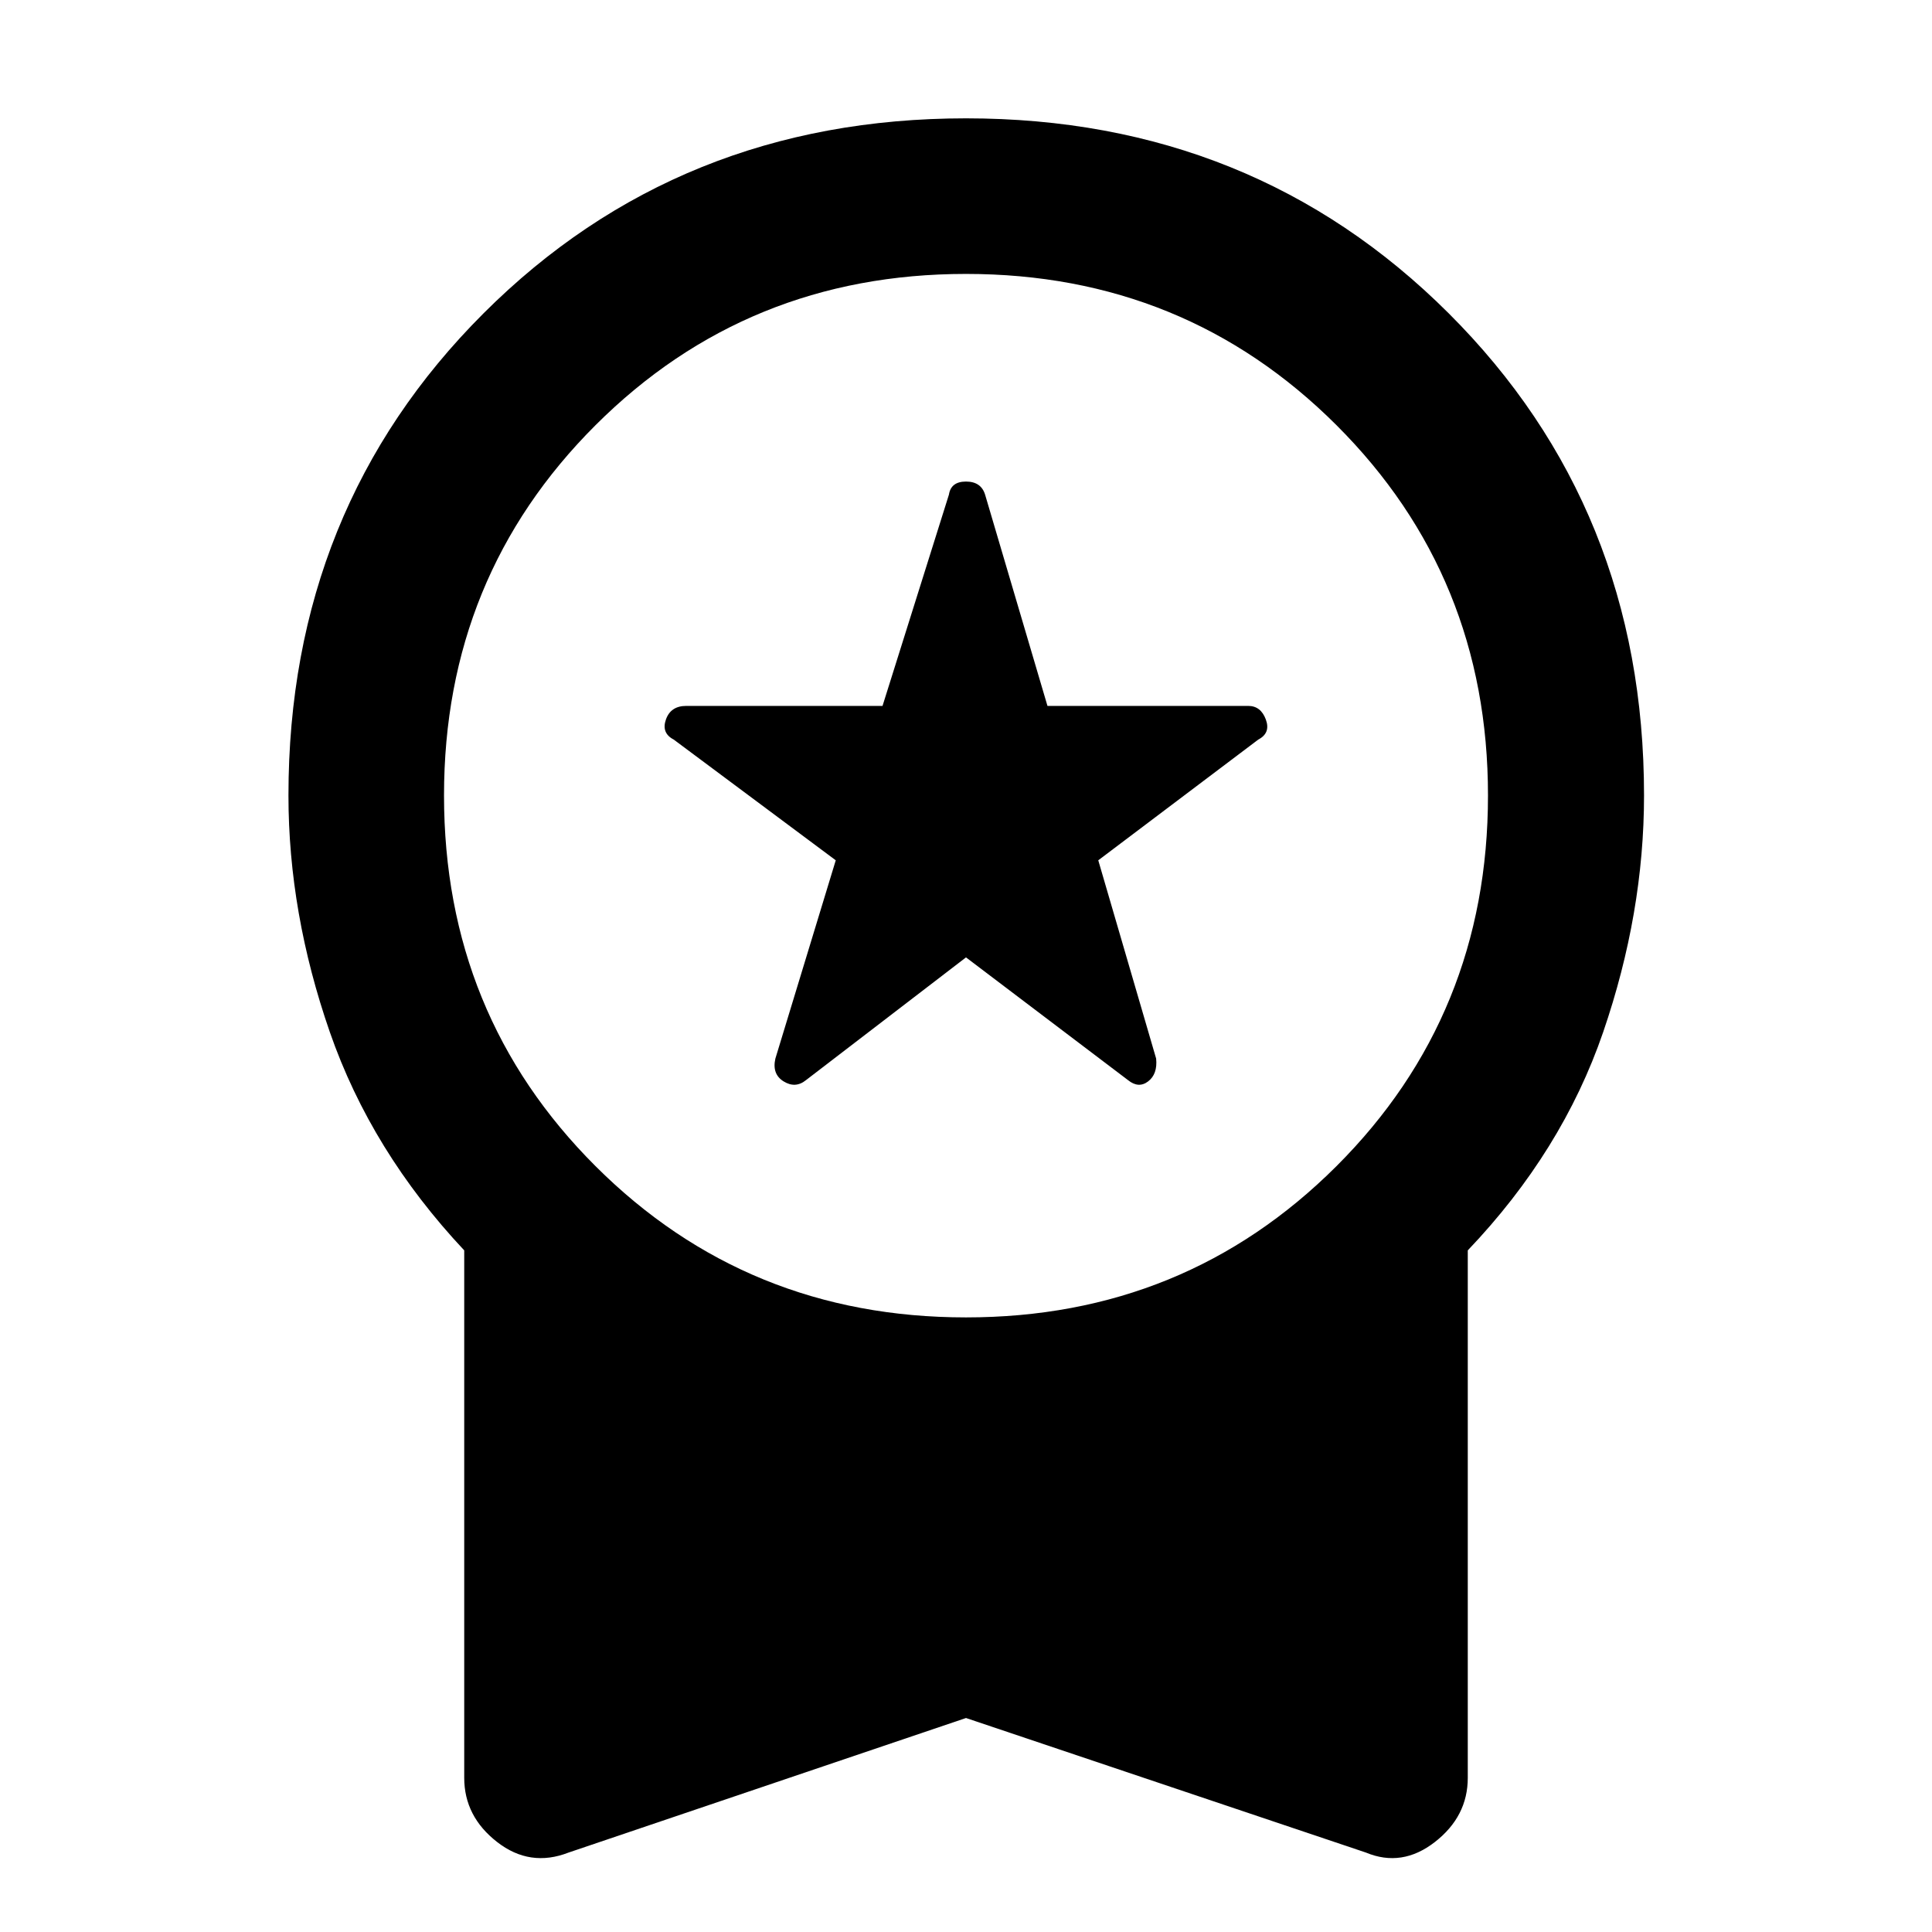 <svg xmlns="http://www.w3.org/2000/svg" height="48" viewBox="0 -960 960 960" width="48"><path d="m480-484.28-79.52 61q-5.24 4.24-11.1.62-5.86-3.62-4.1-11.34l30-98.52-80.52-60q-6.24-3.24-3.86-9.98 2.38-6.74 10.1-6.74h97.52l33-105q1-6.48 8.48-6.48t9.48 6.48l31 105h99.76q6.24 0 8.74 6.74t-3.74 9.98l-79.52 60L574.48-434q.76 7.72-3.98 11.34t-9.98-.62l-80.52-61Zm0 377.95L282.54-39.48q-19.19 7.48-35.53-5.24-16.34-12.71-16.34-31.91V-338.7q-46.19-49.23-66.77-108.43-20.57-59.2-20.57-117.63 0-142.72 96.97-239.58Q337.28-901.2 480-901.2q142.72 0 239.82 96.86 97.09 96.86 97.09 239.58 0 58.43-20.31 117.63-20.32 59.2-67.27 108.43v262.07q0 19.2-16.34 31.91Q696.65-32 678.7-39.48L480-106.33Zm0-199.06q108.8 0 184.09-75.16 75.28-75.17 75.28-184.21 0-108.81-75.28-183.97Q588.8-823.89 480-823.89t-184.09 75.16q-75.28 75.16-75.28 183.97 0 109.04 75.28 184.21Q371.2-305.39 480-305.39Z"/></svg>